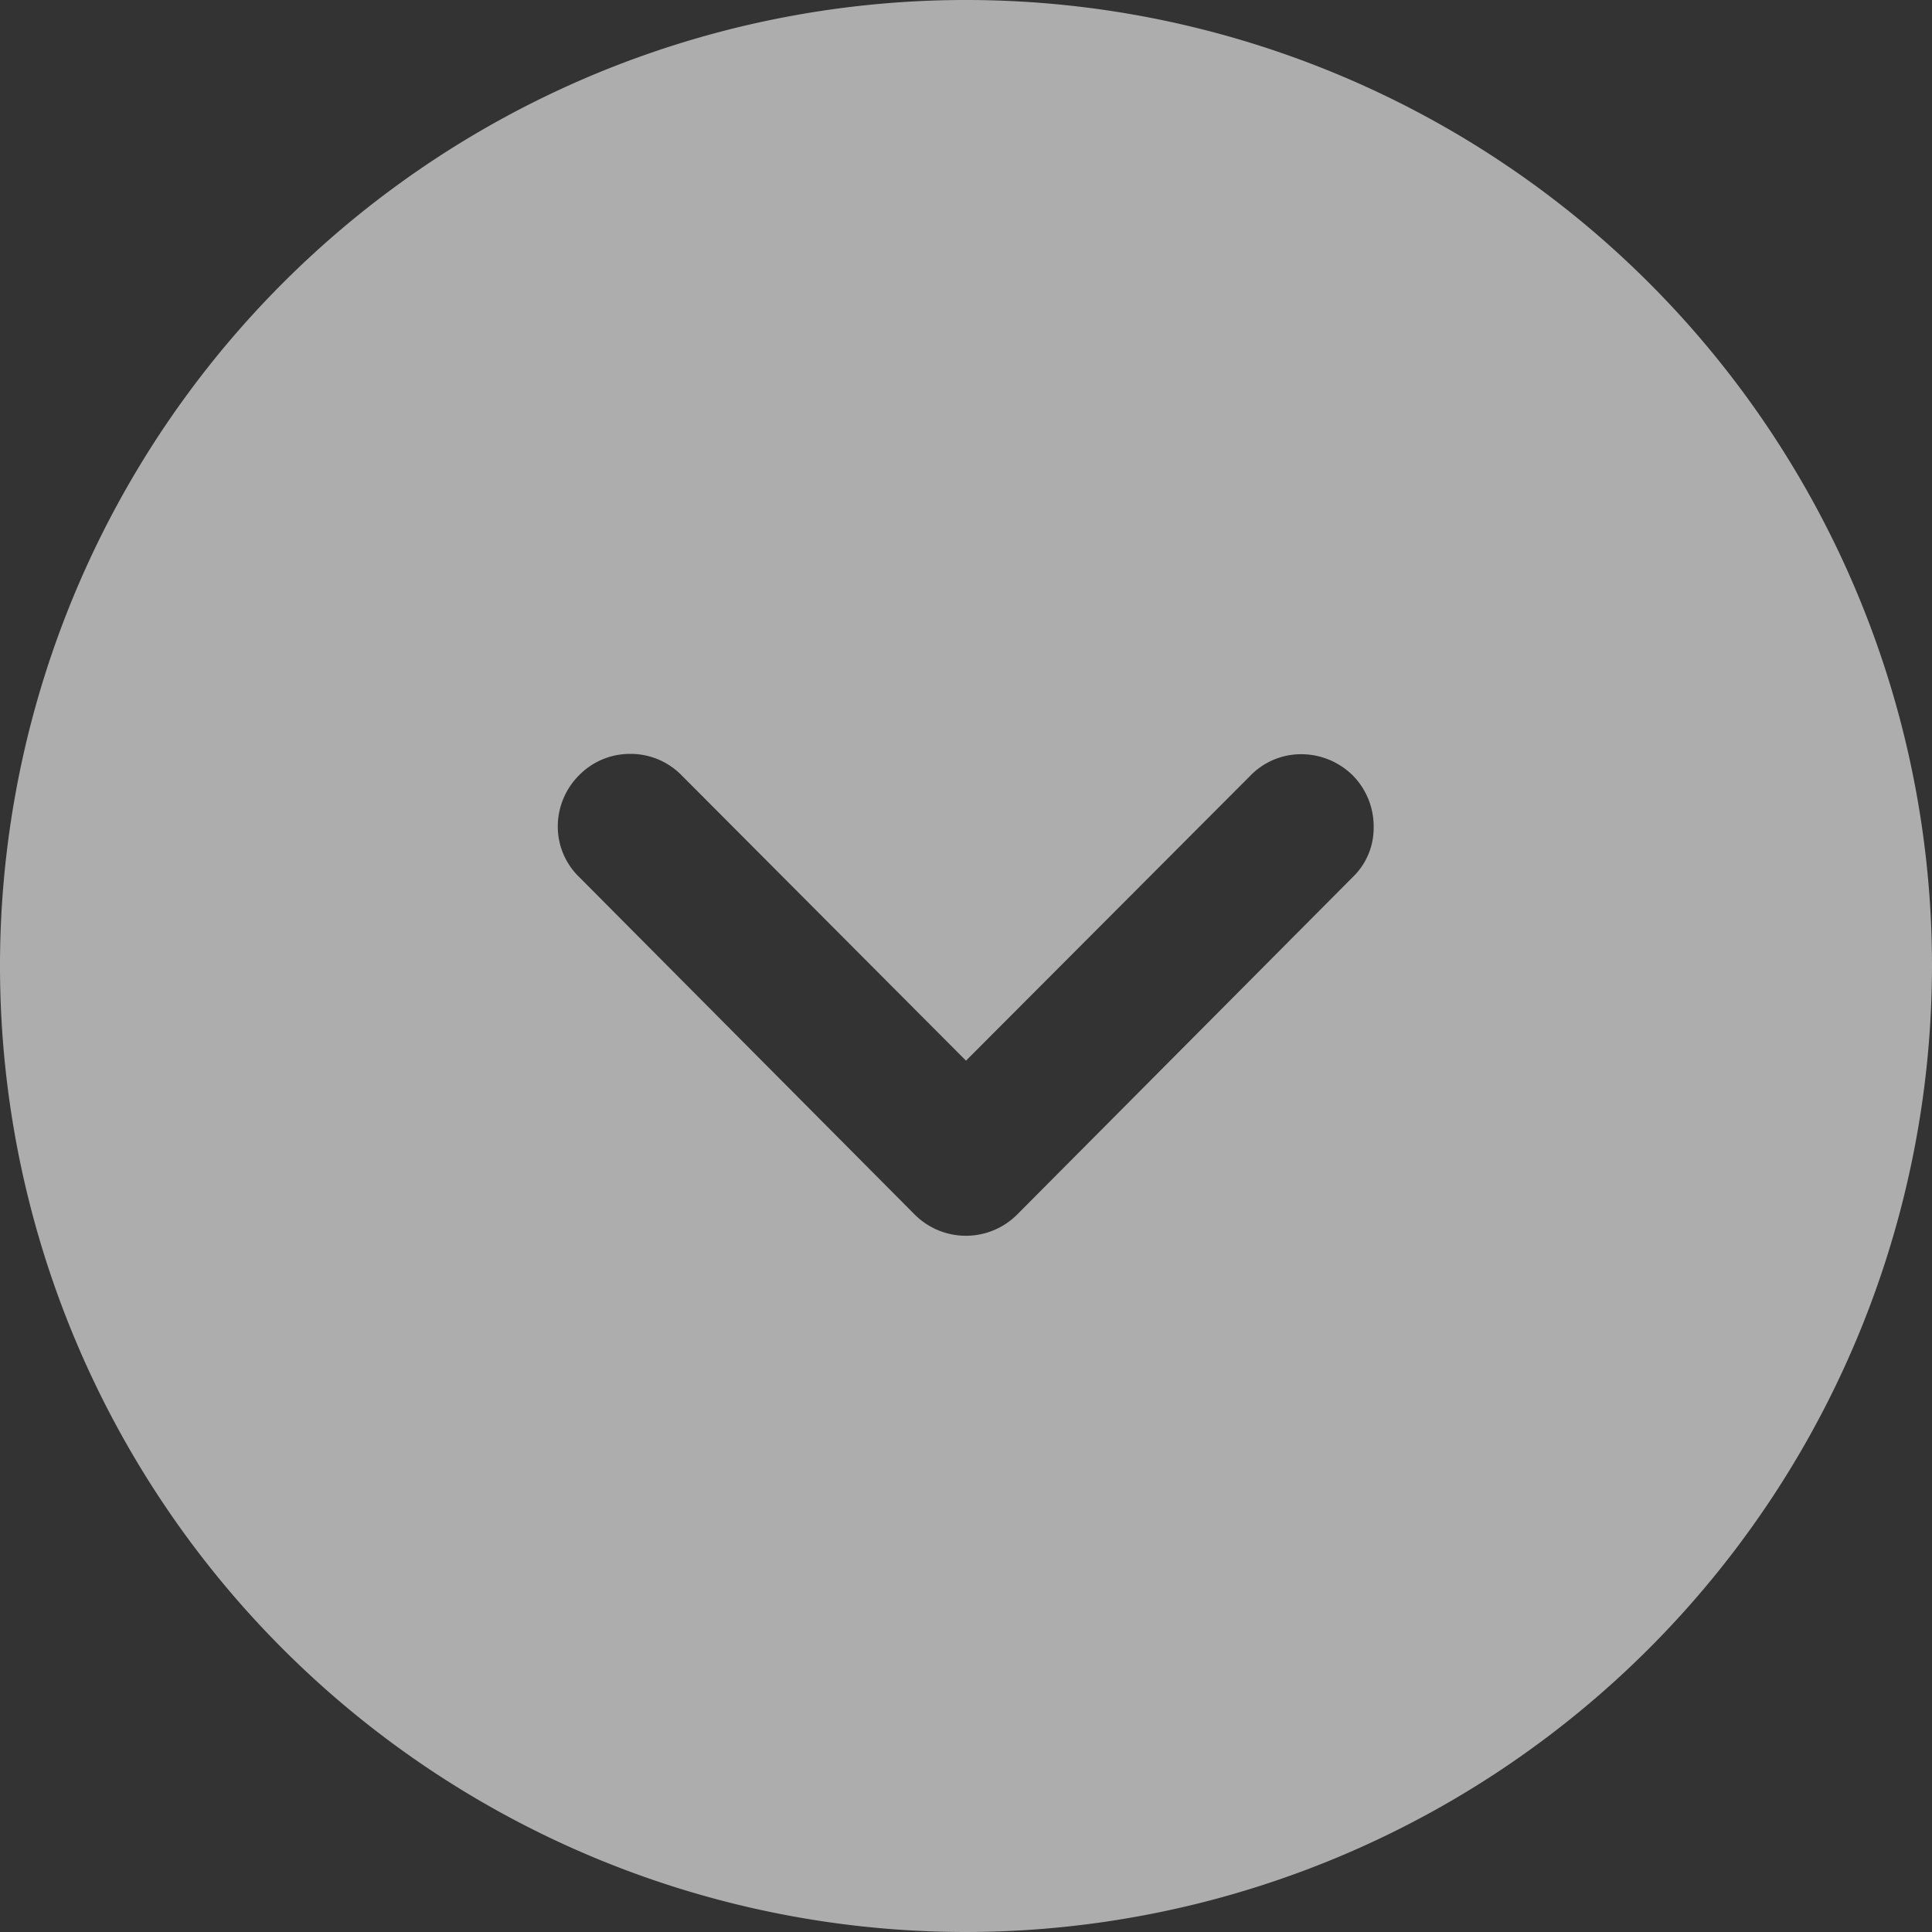 <svg xmlns="http://www.w3.org/2000/svg" width="24" height="24" viewBox="0 0 24 24">
  <rect x="0" y="0" width="24" height="24" fill="#333333" stroke="none"/>
  <g id="Iconly_Bold_Arrow_-_Down_Circle" data-name="Iconly/Bold/Arrow - Down Circle" opacity="0.6">
    <g id="Arrow_-_Down_Circle" data-name="Arrow - Down Circle" transform="translate(0 0)">
      <path id="Arrow_-_Down_Circle-2" data-name="Arrow - Down Circle" d="M12,24A12,12,0,1,1,24,12,12.013,12.013,0,0,1,12,24ZM7.83,9.365a.884.884,0,0,0-.63.259.9.9,0,0,0-.271.648A.872.872,0,0,0,7.2,10.9l4.163,4.188a.9.9,0,0,0,1.272,0L16.8,10.9a.845.845,0,0,0,.264-.624.9.9,0,0,0-.264-.648.912.912,0,0,0-.635-.259.879.879,0,0,0-.637.271L12,13.176,8.472,9.636A.885.885,0,0,0,7.83,9.365Z" fill="#fff"/>
    </g>
  </g>
</svg>
